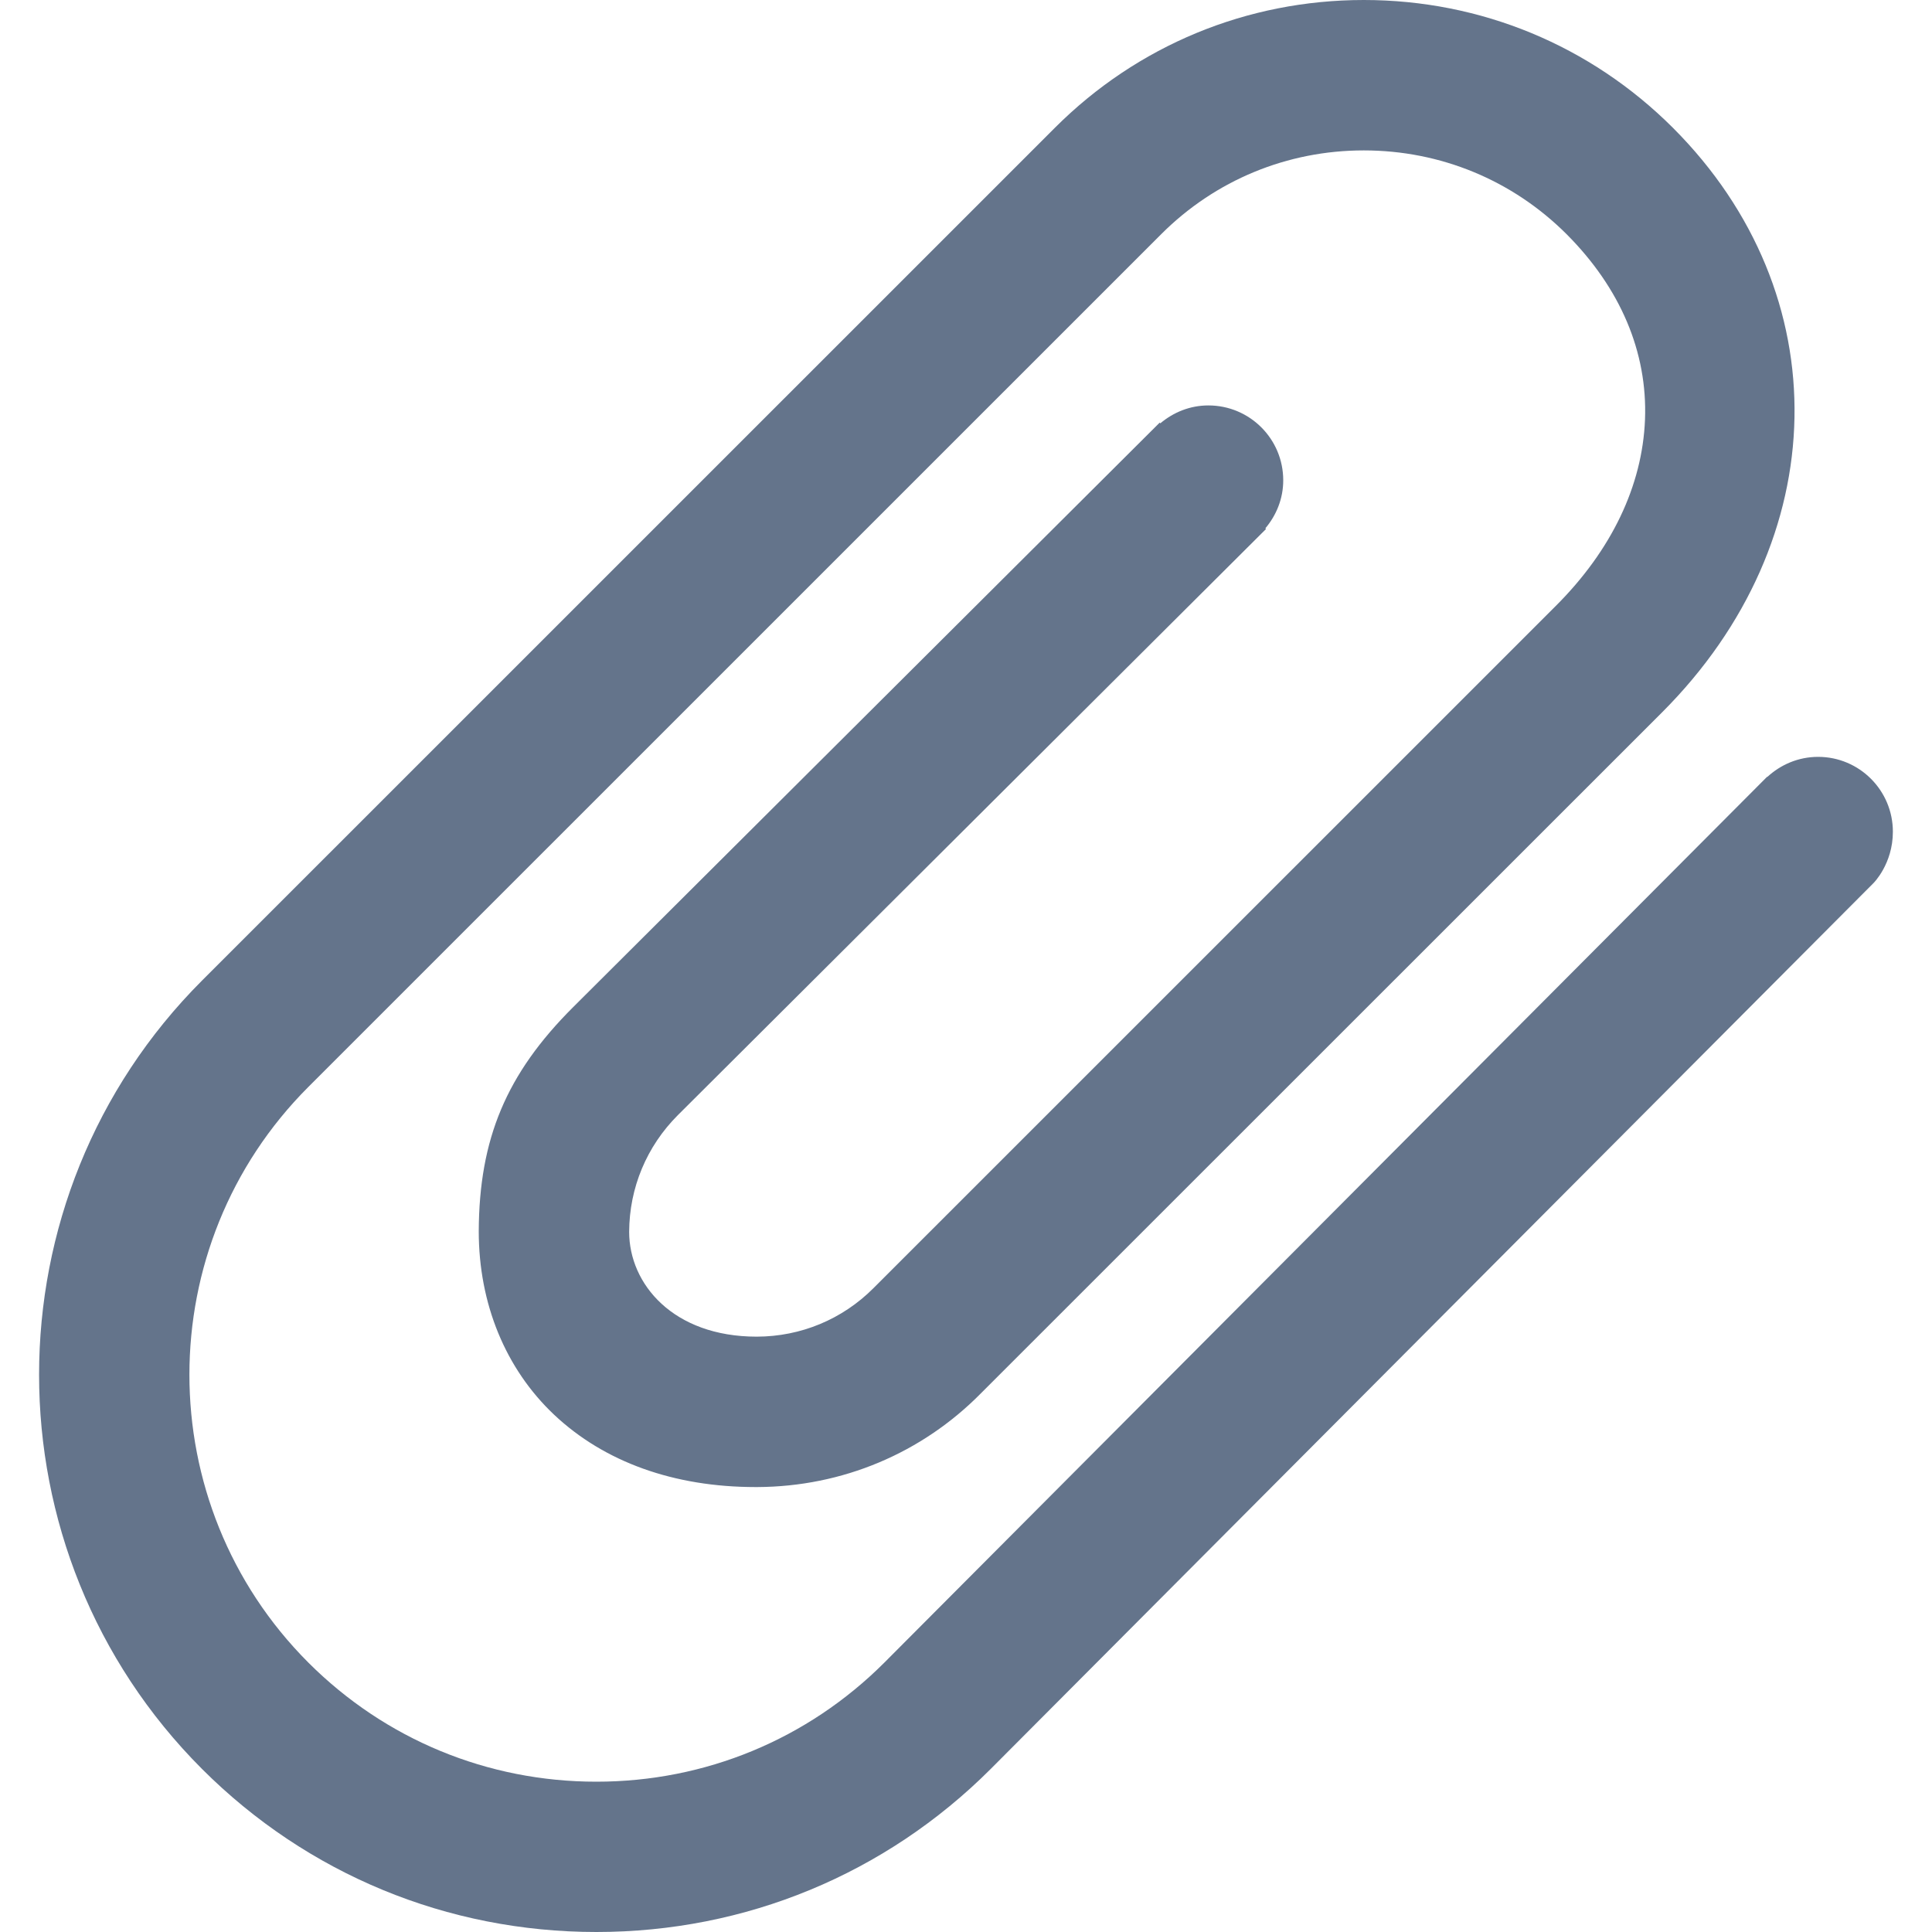 <svg width="20" height="20" viewBox="0 0 20 20" fill="none" xmlns="http://www.w3.org/2000/svg">
<g clip-path="url(#clip0_109_1265)">
<path d="M12.509 4.197C12.319 4.197 12.147 4.268 12.012 4.382L12.005 4.375L5.931 10.428C5.242 11.116 4.96 11.788 4.956 12.746C4.956 13.496 5.233 14.17 5.736 14.645C6.256 15.135 6.977 15.394 7.822 15.394H7.84C8.72 15.39 9.544 15.044 10.158 14.42L17.206 7.374C18.991 5.588 19.038 3.044 17.318 1.323C16.464 0.47 15.328 0 14.118 0C12.909 0 11.773 0.47 10.92 1.323L2.092 10.15C-0.158 12.4 -0.158 16.062 2.092 18.313C3.181 19.401 4.63 20 6.174 20C7.717 20 9.166 19.401 10.255 18.313L19.394 9.142C19.394 9.142 19.595 8.944 19.595 8.61C19.595 8.182 19.248 7.835 18.821 7.835C18.617 7.835 18.434 7.915 18.295 8.043L18.293 8.041L9.154 17.212C8.359 18.006 7.301 18.444 6.173 18.444C5.046 18.444 3.988 18.006 3.193 17.212C1.55 15.568 1.55 12.894 3.193 11.251L12.021 2.424C12.58 1.865 13.325 1.557 14.118 1.557C14.912 1.557 15.657 1.865 16.217 2.424C16.775 2.983 17.056 3.646 17.029 4.343C17.002 5.028 16.683 5.696 16.105 6.273L9.043 13.334C8.72 13.658 8.29 13.836 7.834 13.837C6.967 13.837 6.513 13.291 6.513 12.752C6.515 12.296 6.694 11.867 7.017 11.544L13.106 5.476L13.099 5.469C13.213 5.334 13.284 5.162 13.284 4.972C13.284 4.543 12.937 4.197 12.509 4.197Z" fill="#64748B"/>
</g>
<defs>
<clipPath id="clip0_109_1265">
<rect width="20" height="20" fill="white"/>
</clipPath>
</defs>
</svg>

